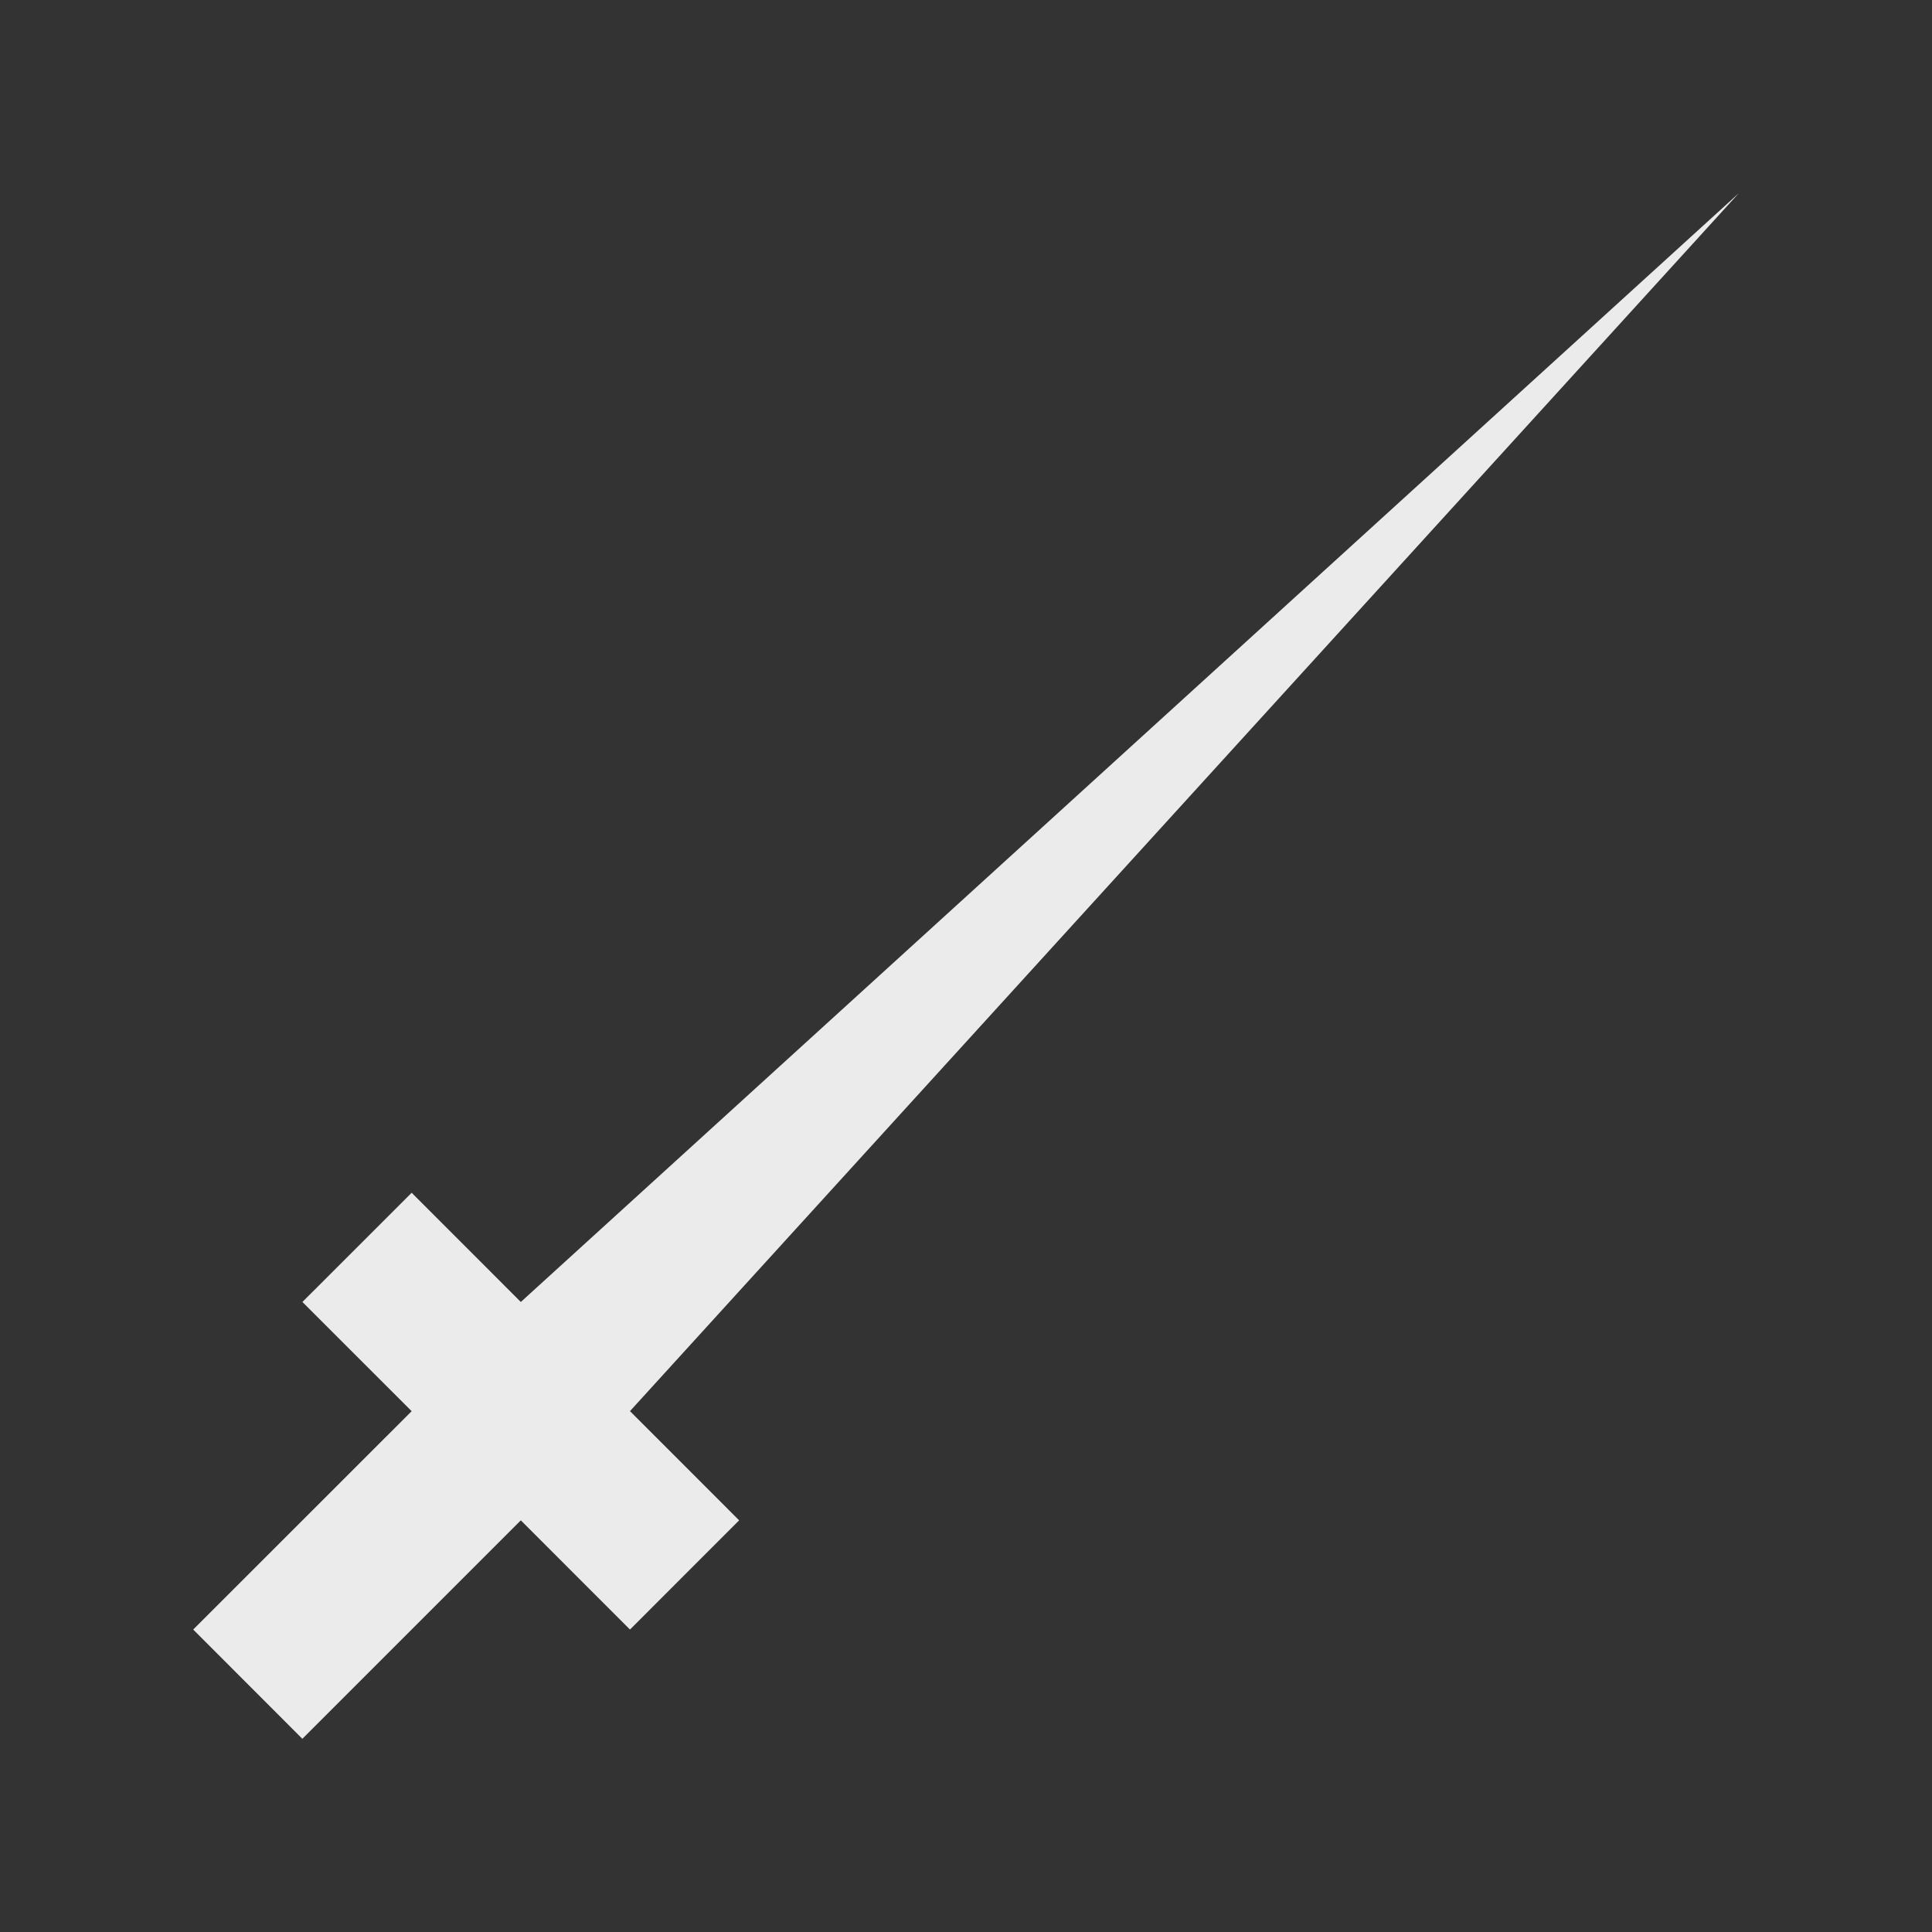 <!-- Generated by IcoMoon.io -->
<svg version="1.1" xmlns="http://www.w3.org/2000/svg" width="40" height="40" viewBox="0 0 40 40">
<rect x="0" y="0" width="40" height="40" fill="#333333" stroke="none"/>
<title>mp-sword-</title>
<path fill="#ebebeb" d="M13.043 29.216l2.26 2.261-2.26 2.261-2.26-2.261-4.523 4.523-2.26-2.262 4.523-4.521-2.262-2.261 2.262-2.261 2.26 2.261 25.217-22.956z"></path>
</svg>
